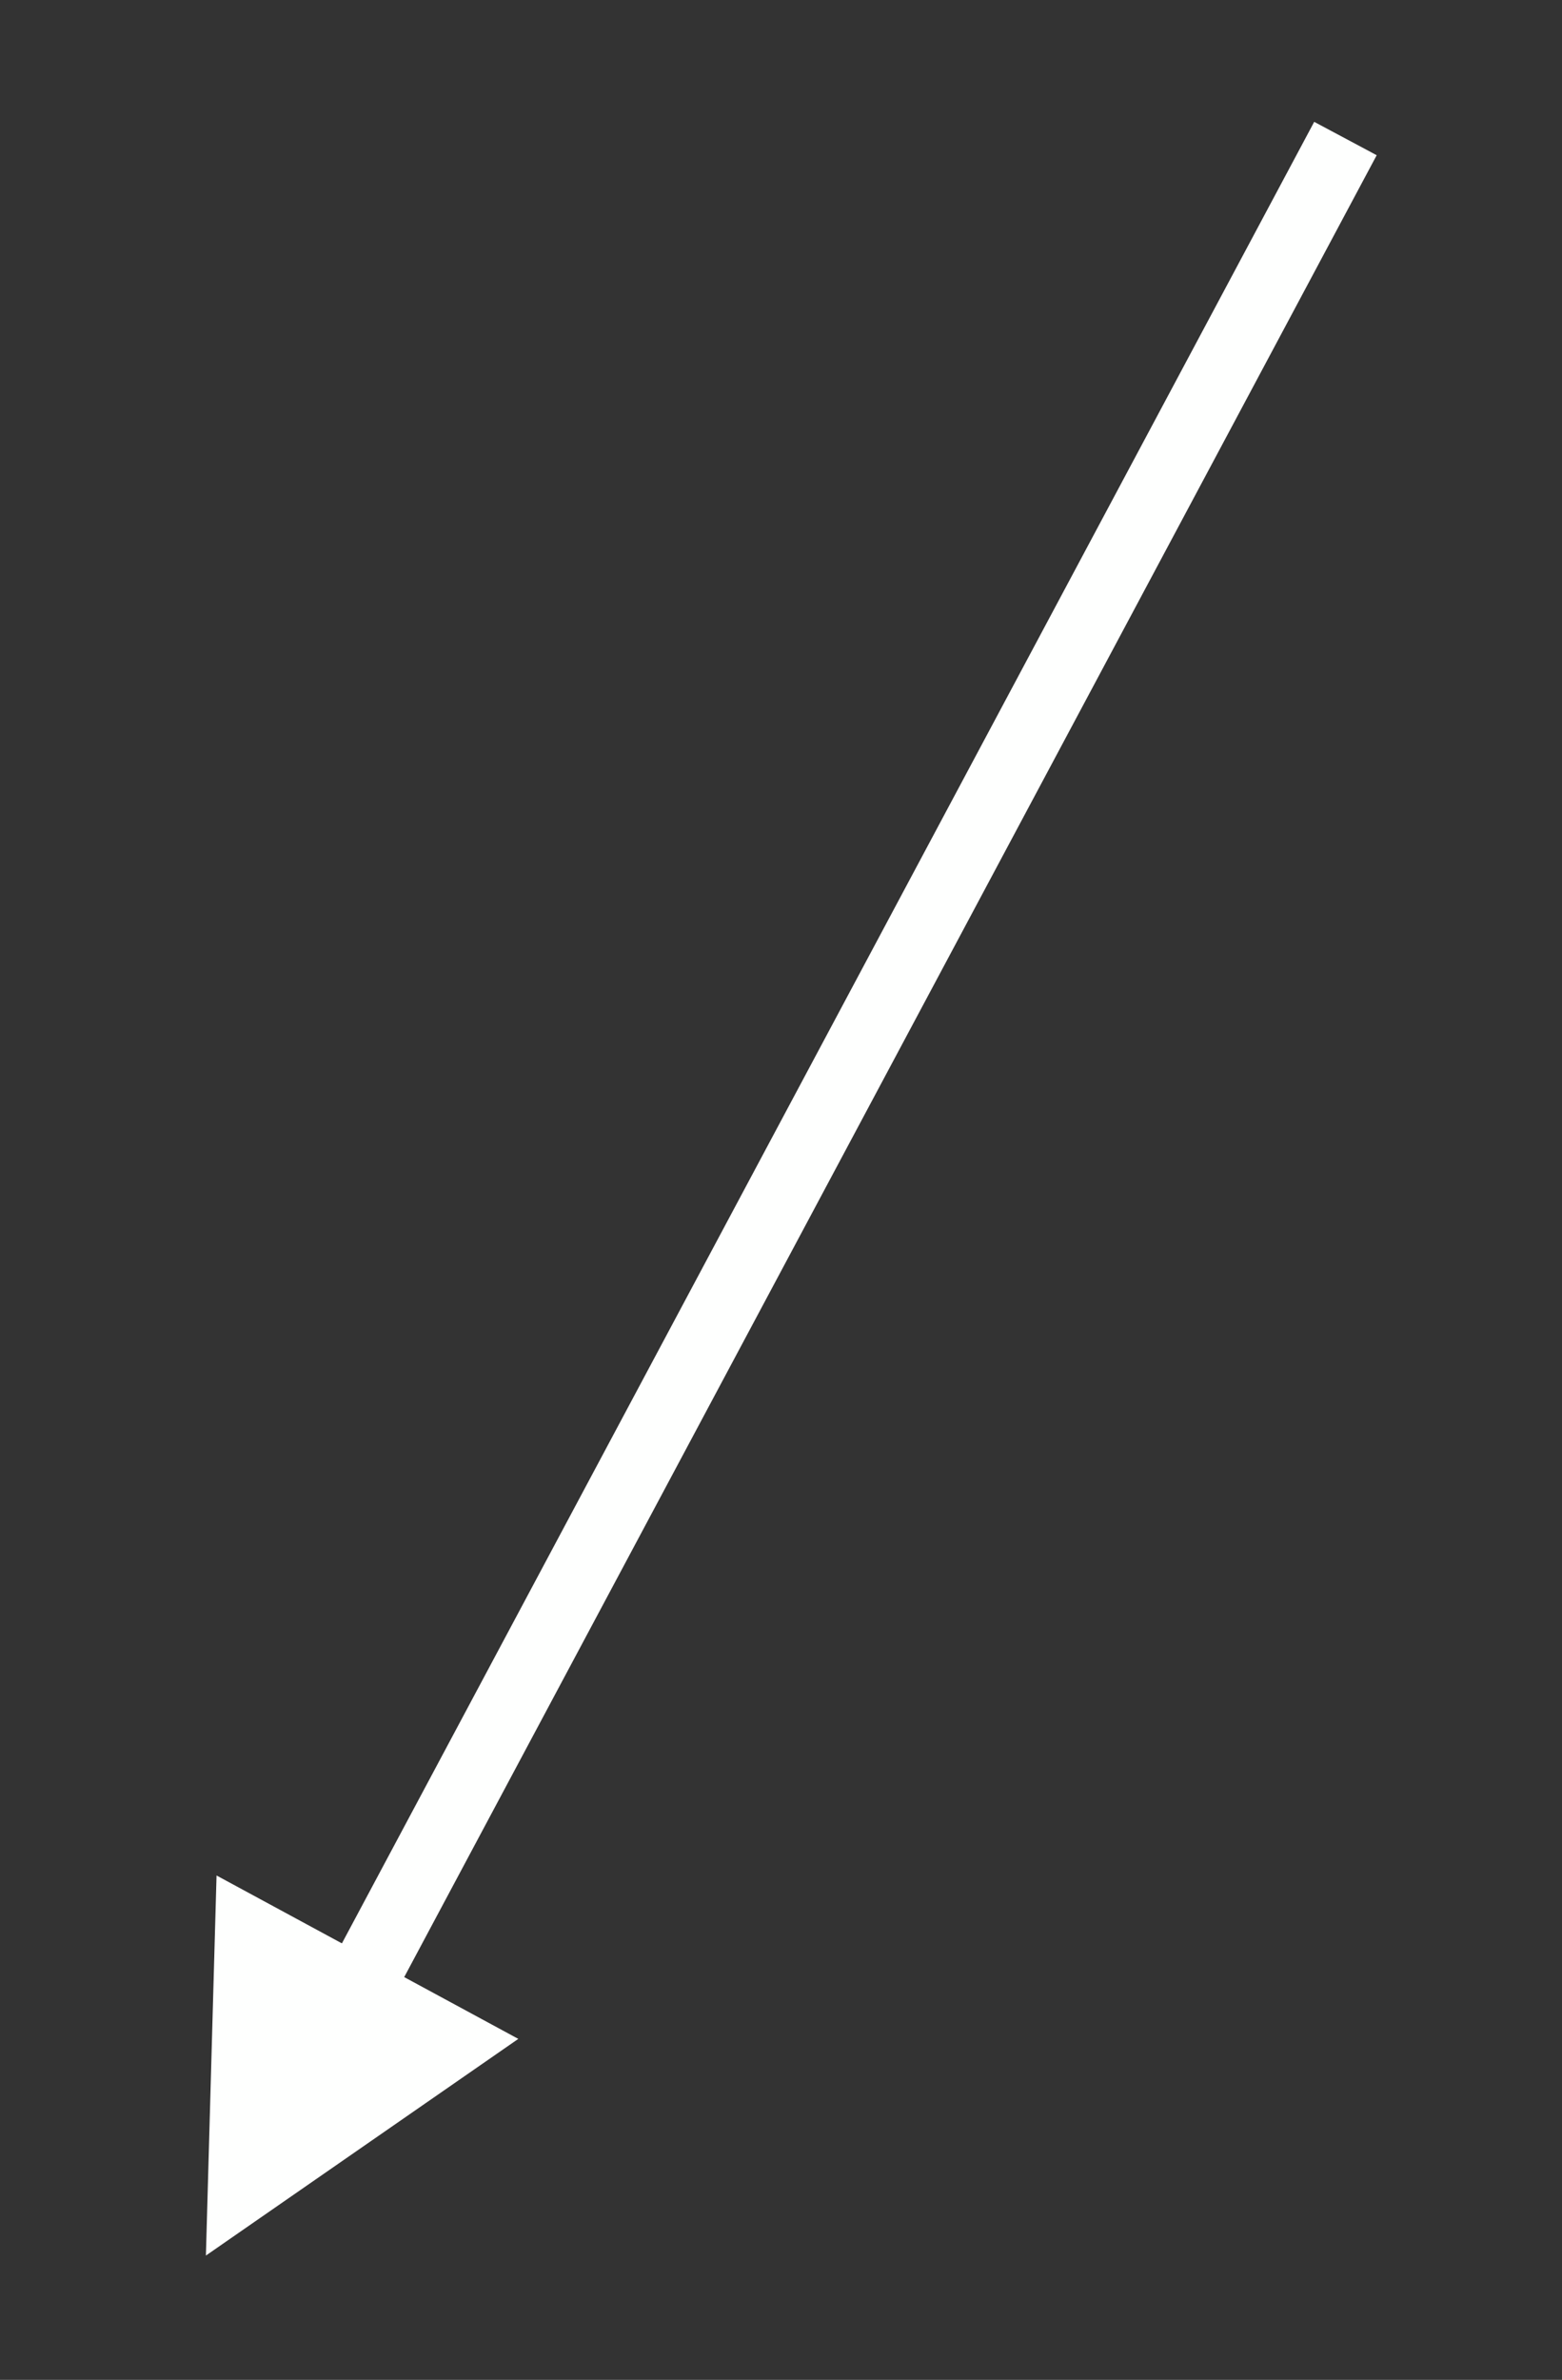 <?xml version="1.0" encoding="UTF-8" standalone="no"?><svg xmlns="http://www.w3.org/2000/svg" xmlns:xlink="http://www.w3.org/1999/xlink" clip-rule="evenodd" stroke-miterlimit="10" viewBox="0 0 44 67"><rect x="0" y="0" width="44" height="67" fill="#333333" stroke="none"/><desc>SVG generated by Keynote</desc><defs></defs><g transform="matrix(1.00, 0.00, -0.00, -1.00, 0.0, 67.0)"><path d="M 0.0 0.0 L 58.1 0.0 L 59.1 0.0 " fill="none" stroke="#FEFFFE" stroke-width="2.00" transform="matrix(-0.47, -0.88, -0.88, 0.47, 37.9, 63.1)"></path><path d="M 6.1 14.2 L 5.8 3.5 L 14.6 9.6 Z M 6.1 14.2 " fill="#FEFFFE"></path></g></svg>